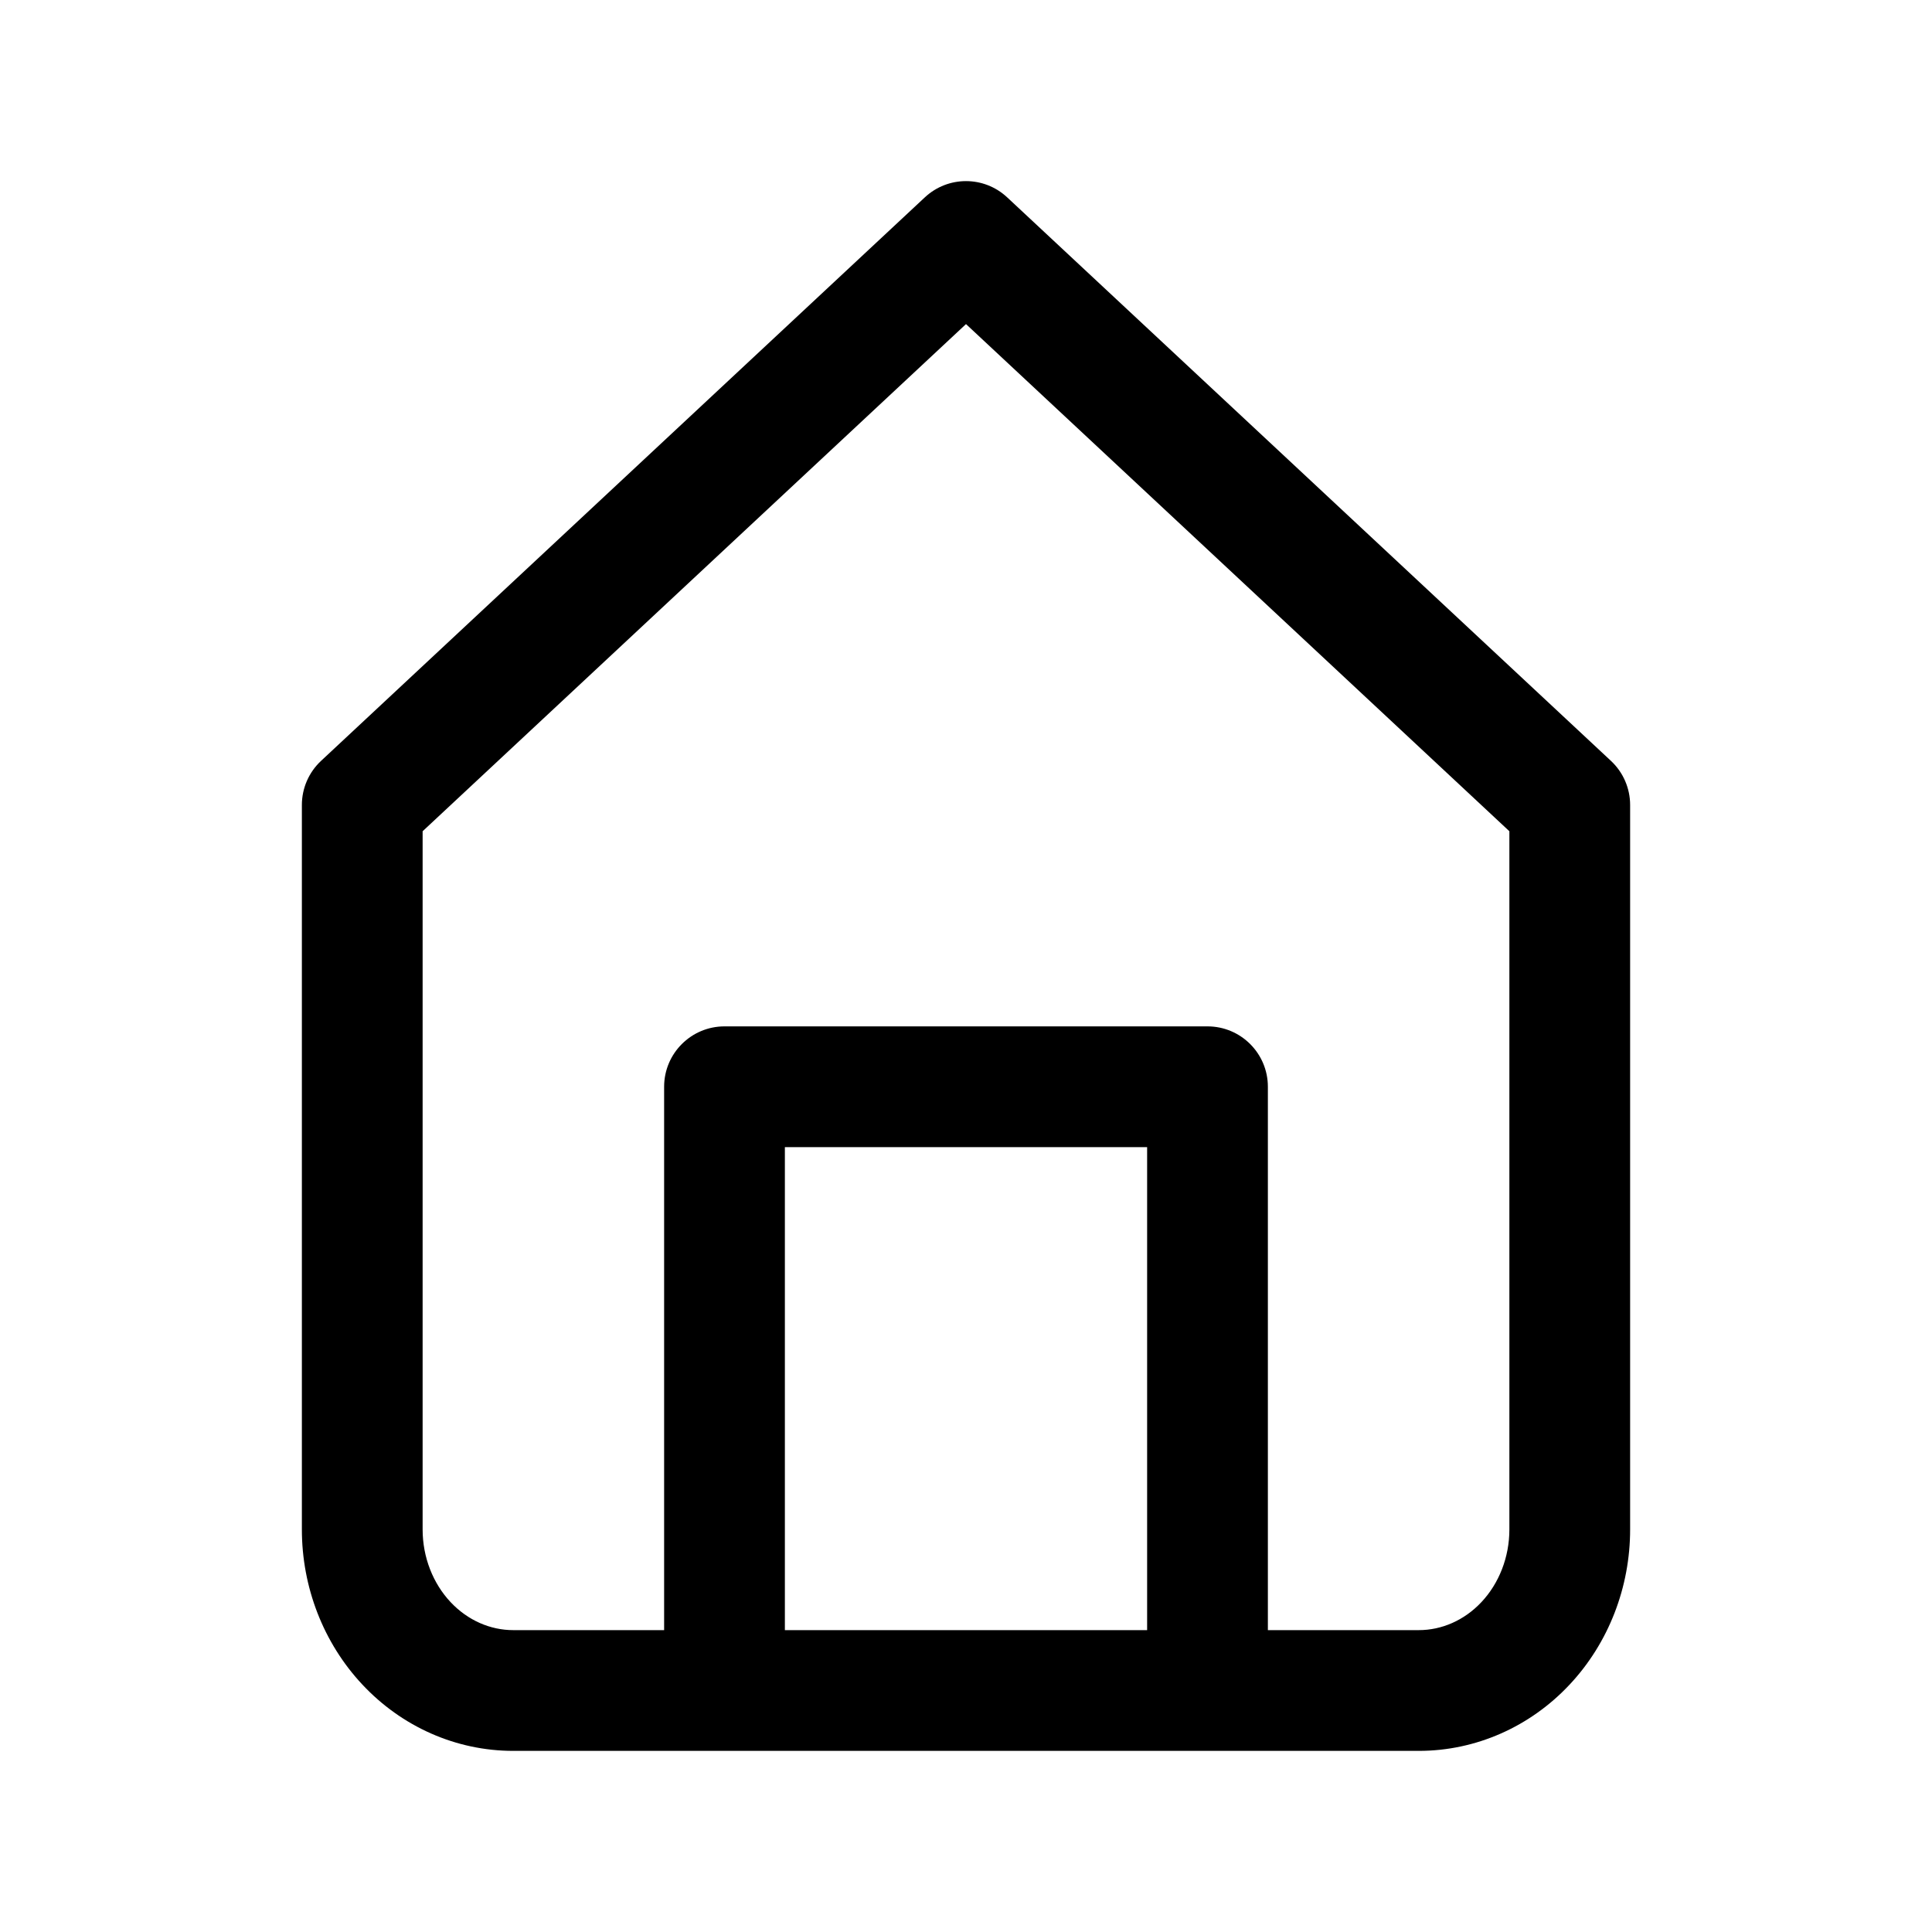 <svg width="32" height="32" viewBox="0 0 32 32" fill="none" xmlns="http://www.w3.org/2000/svg">
<path fill-rule="evenodd" clip-rule="evenodd" d="M16.682 3.269C16.298 2.91 15.702 2.91 15.318 3.269L5.318 12.602C5.115 12.791 5 13.056 5 13.333V25.333C5 26.286 5.354 27.211 6.003 27.903C6.653 28.597 7.55 29 8.5 29H12H20H23.5C24.45 29 25.347 28.597 25.997 27.903C26.646 27.211 27 26.286 27 25.333V13.333C27 13.056 26.885 12.791 26.682 12.602L16.682 3.269ZM21 27H23.5C23.876 27 24.251 26.841 24.538 26.535C24.827 26.227 25 25.795 25 25.333V13.768L16 5.368L7 13.768V25.333C7 25.795 7.173 26.227 7.462 26.535C7.749 26.841 8.124 27 8.5 27H11V18C11 17.448 11.448 17 12 17H20C20.552 17 21 17.448 21 18V27ZM13 27V19H19V27H13Z" fill="currentColor"/>
</svg>
